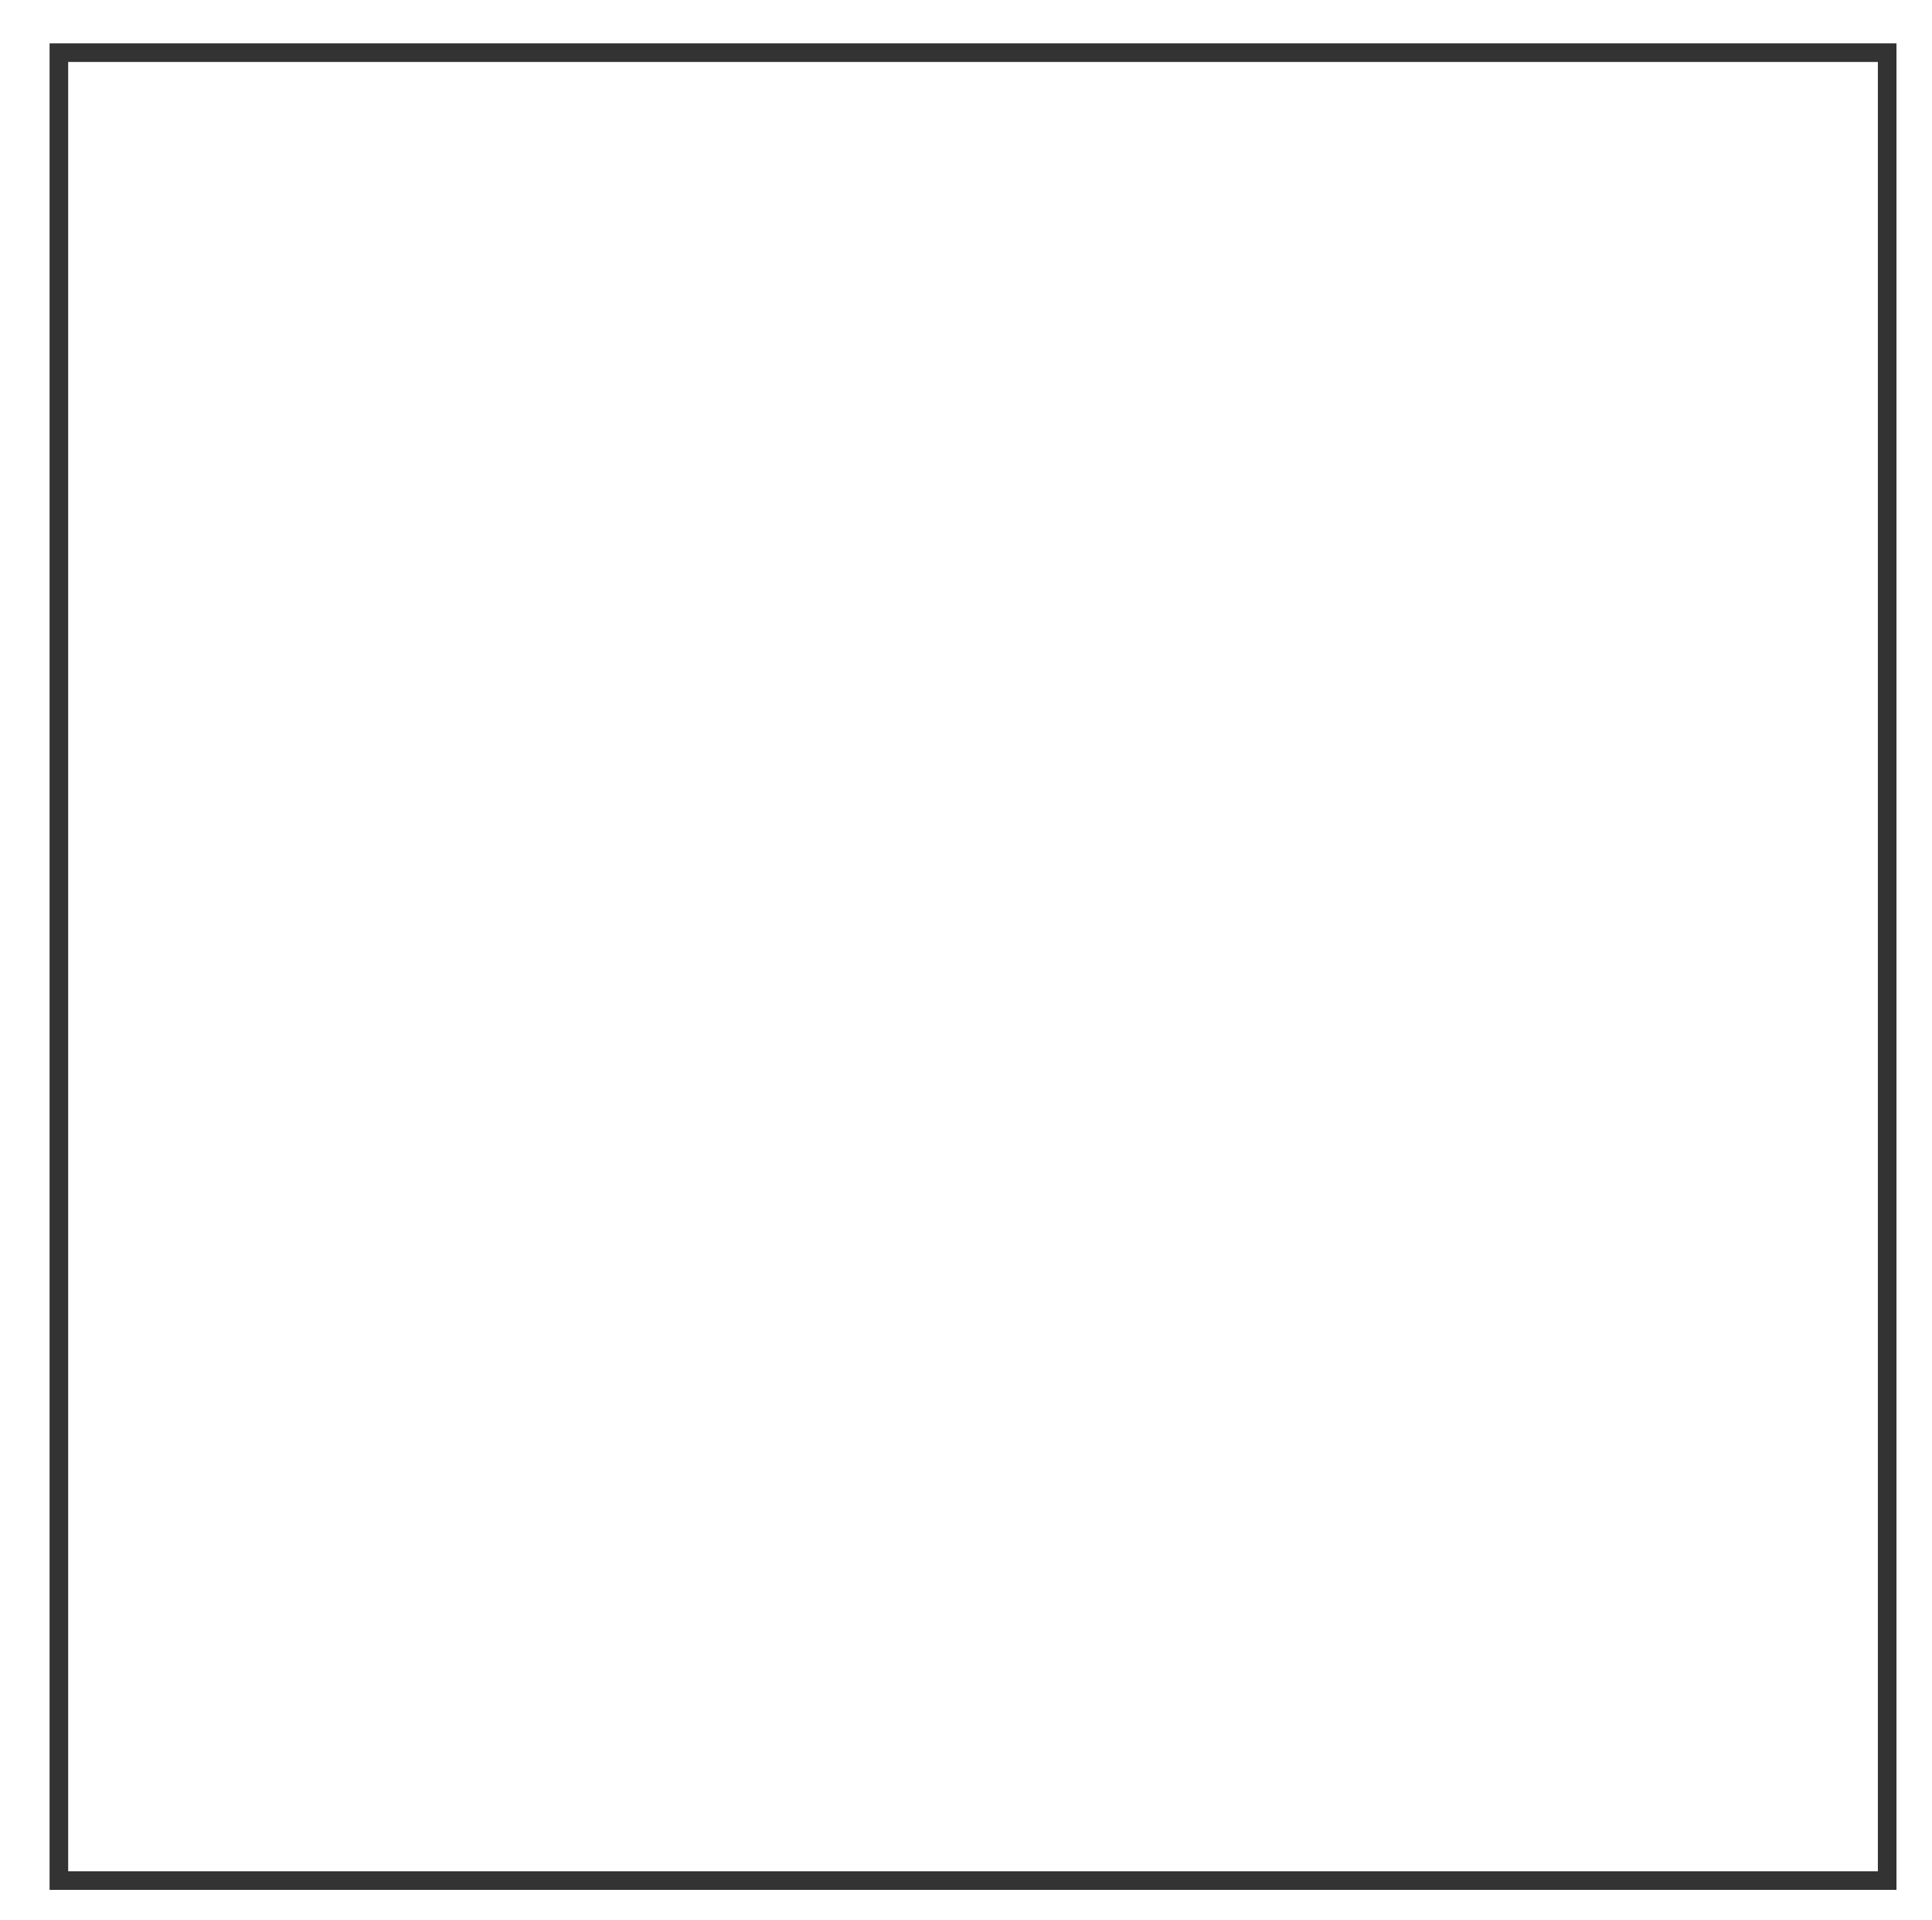 <?xml version="1.0" encoding="utf-8"?>
<!-- Generator: Adobe Illustrator 16.0.0, SVG Export Plug-In . SVG Version: 6.00 Build 0)  -->
<!DOCTYPE svg PUBLIC "-//W3C//DTD SVG 1.1//EN" "http://www.w3.org/Graphics/SVG/1.1/DTD/svg11.dtd">
<svg version="1.1" id="Layer_1" xmlns="http://www.w3.org/2000/svg" xmlns:xlink="http://www.w3.org/1999/xlink" x="0px" y="0px"
	 width="311.734px" height="309.911px" viewBox="0 0 311.734 309.911" enable-background="new 0 0 311.734 309.911"
	 xml:space="preserve">
<rect x="9.5" y="8.5" fill="none" stroke="#333333" stroke-width="3" stroke-miterlimit="10" width="295" height="295"/>
</svg>
